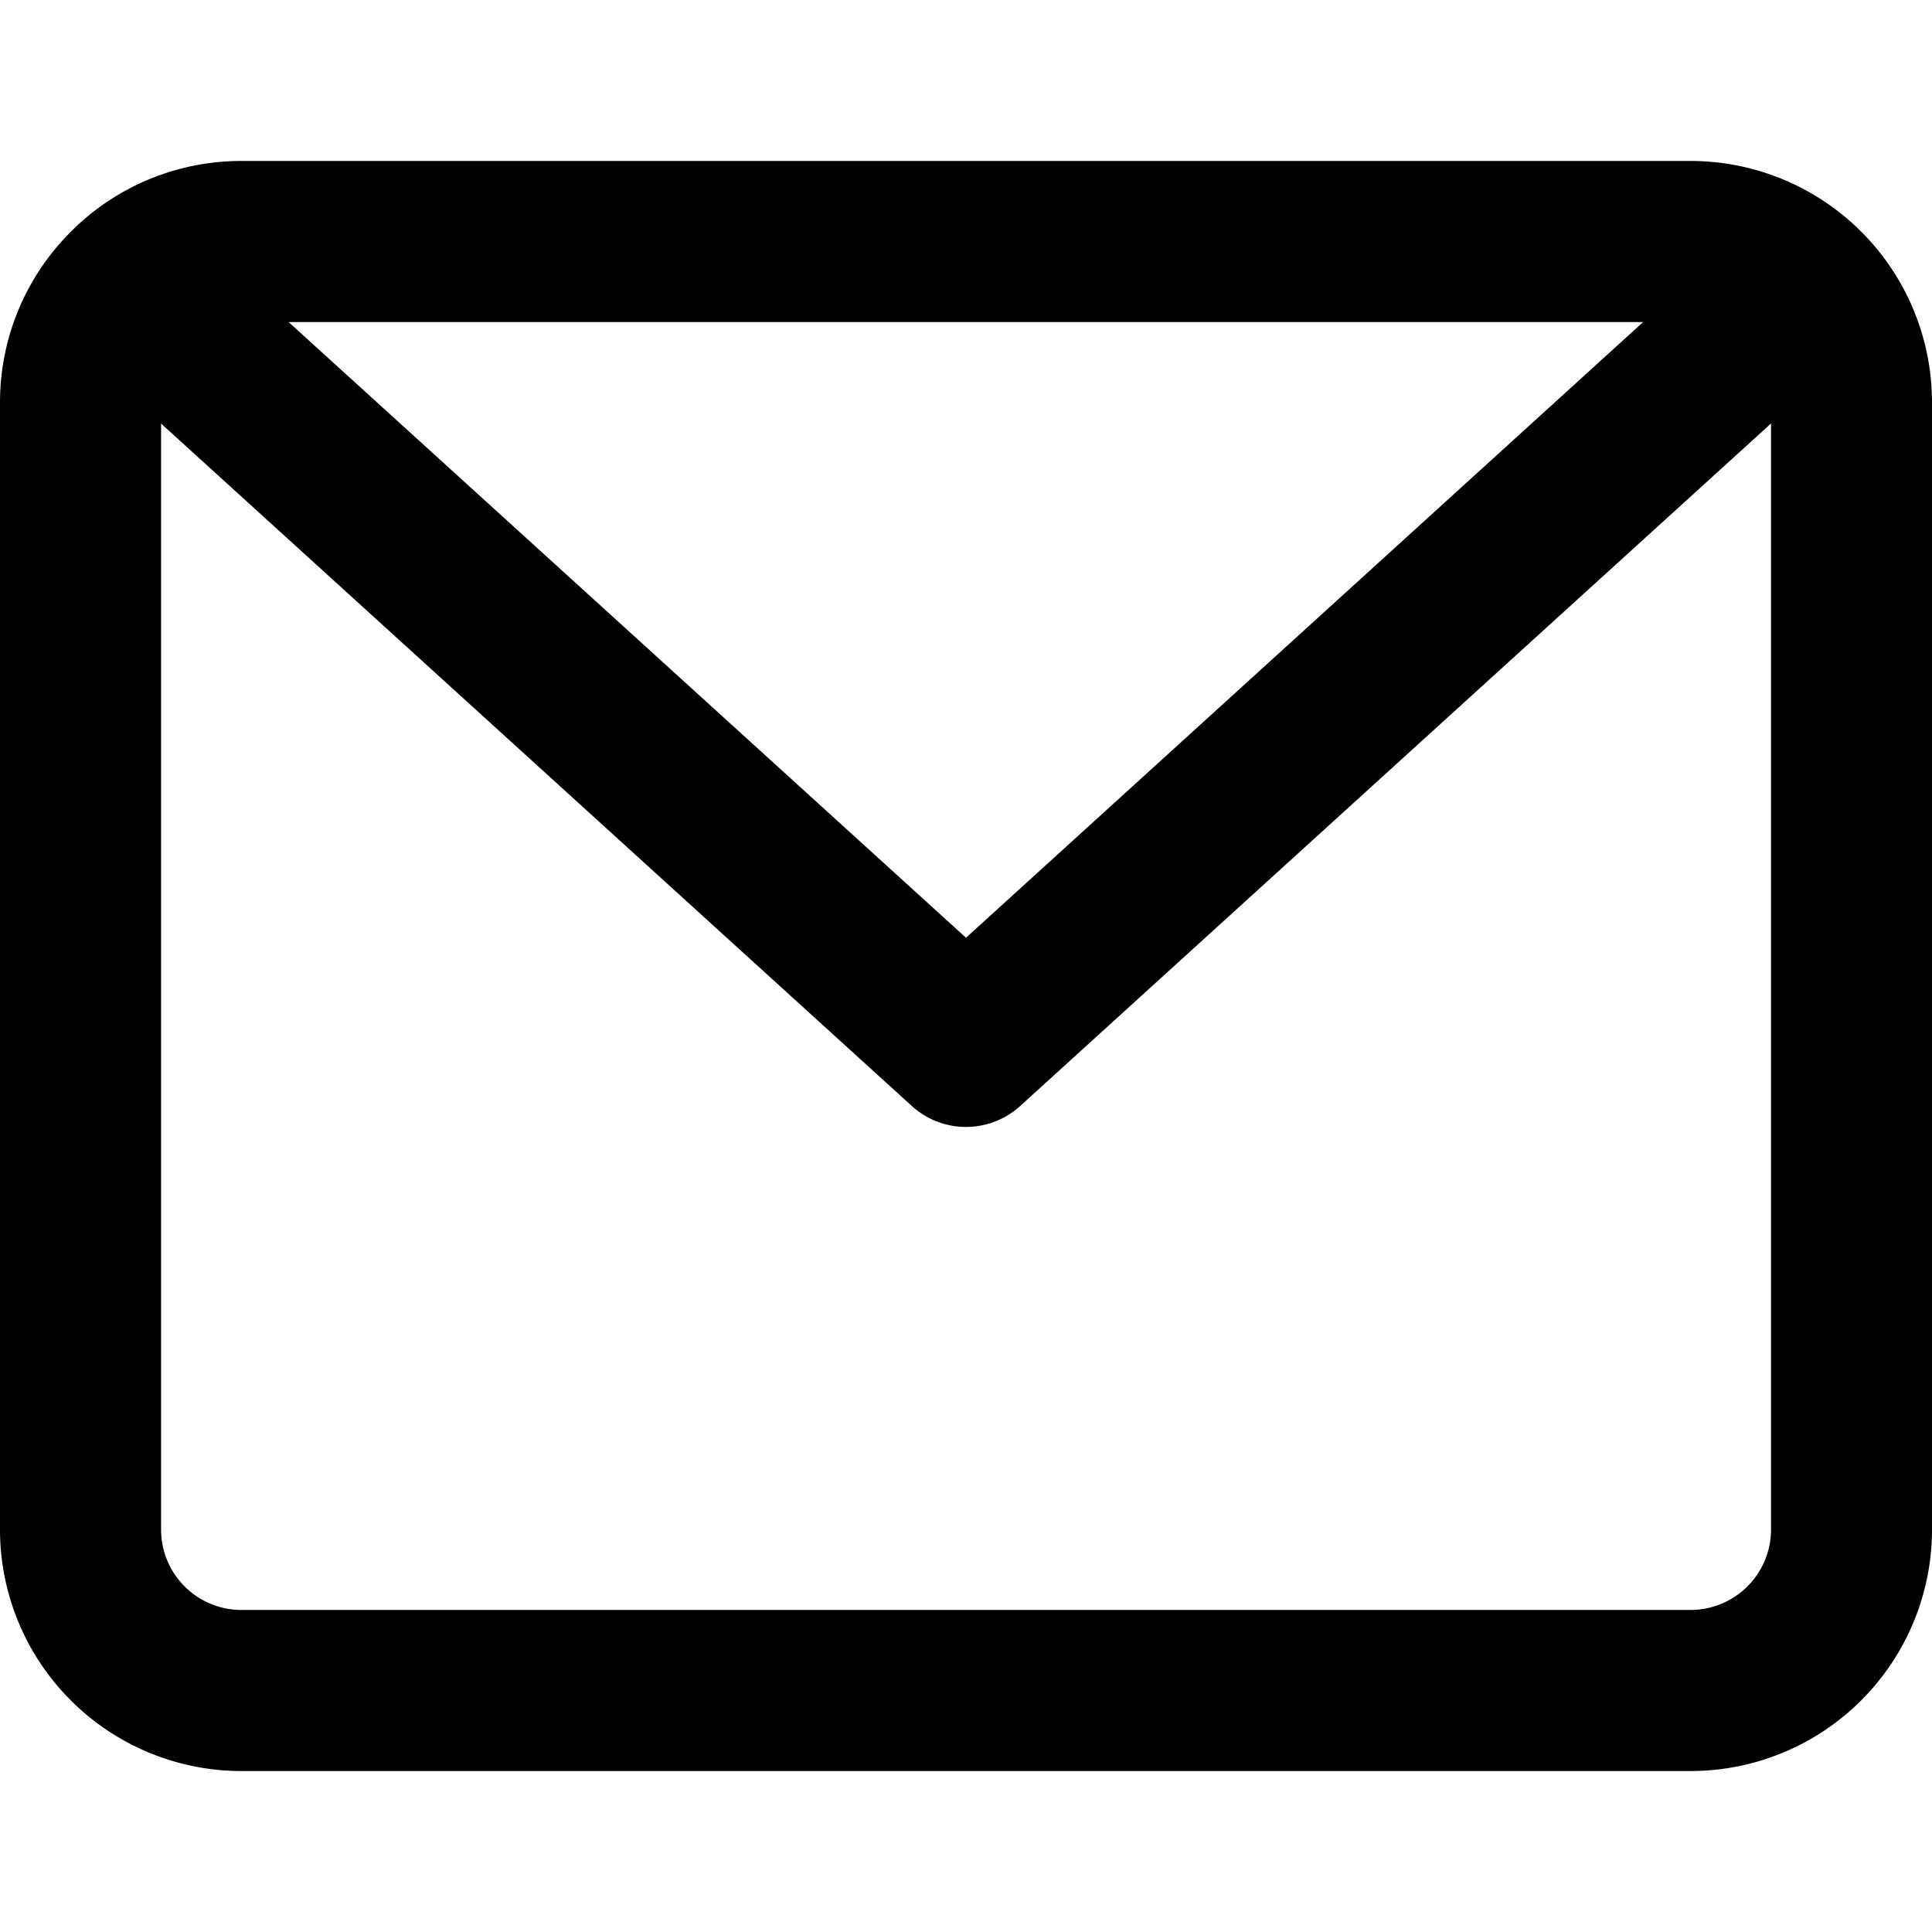 <svg xmlns="http://www.w3.org/2000/svg" viewBox="0 0 16 16" class="sageicon"><path fill-rule="evenodd" d="M.624 1.882c.358-.34.843-.549 1.376-.549h12a2 2 0 0 1 2 2v9.334a2 2 0 0 1-2 2H2a2 2 0 0 1-2-2V3.333a1.994 1.994 0 0 1 .624-1.45Zm.71 1.625v9.16c0 .368.298.666.666.666h12a.667.667 0 0 0 .667-.666v-9.16L8.448 9.16a.667.667 0 0 1-.896 0L1.333 3.507Zm12.275-.84H2.39L8 7.766l5.609-5.1Z"/></svg>